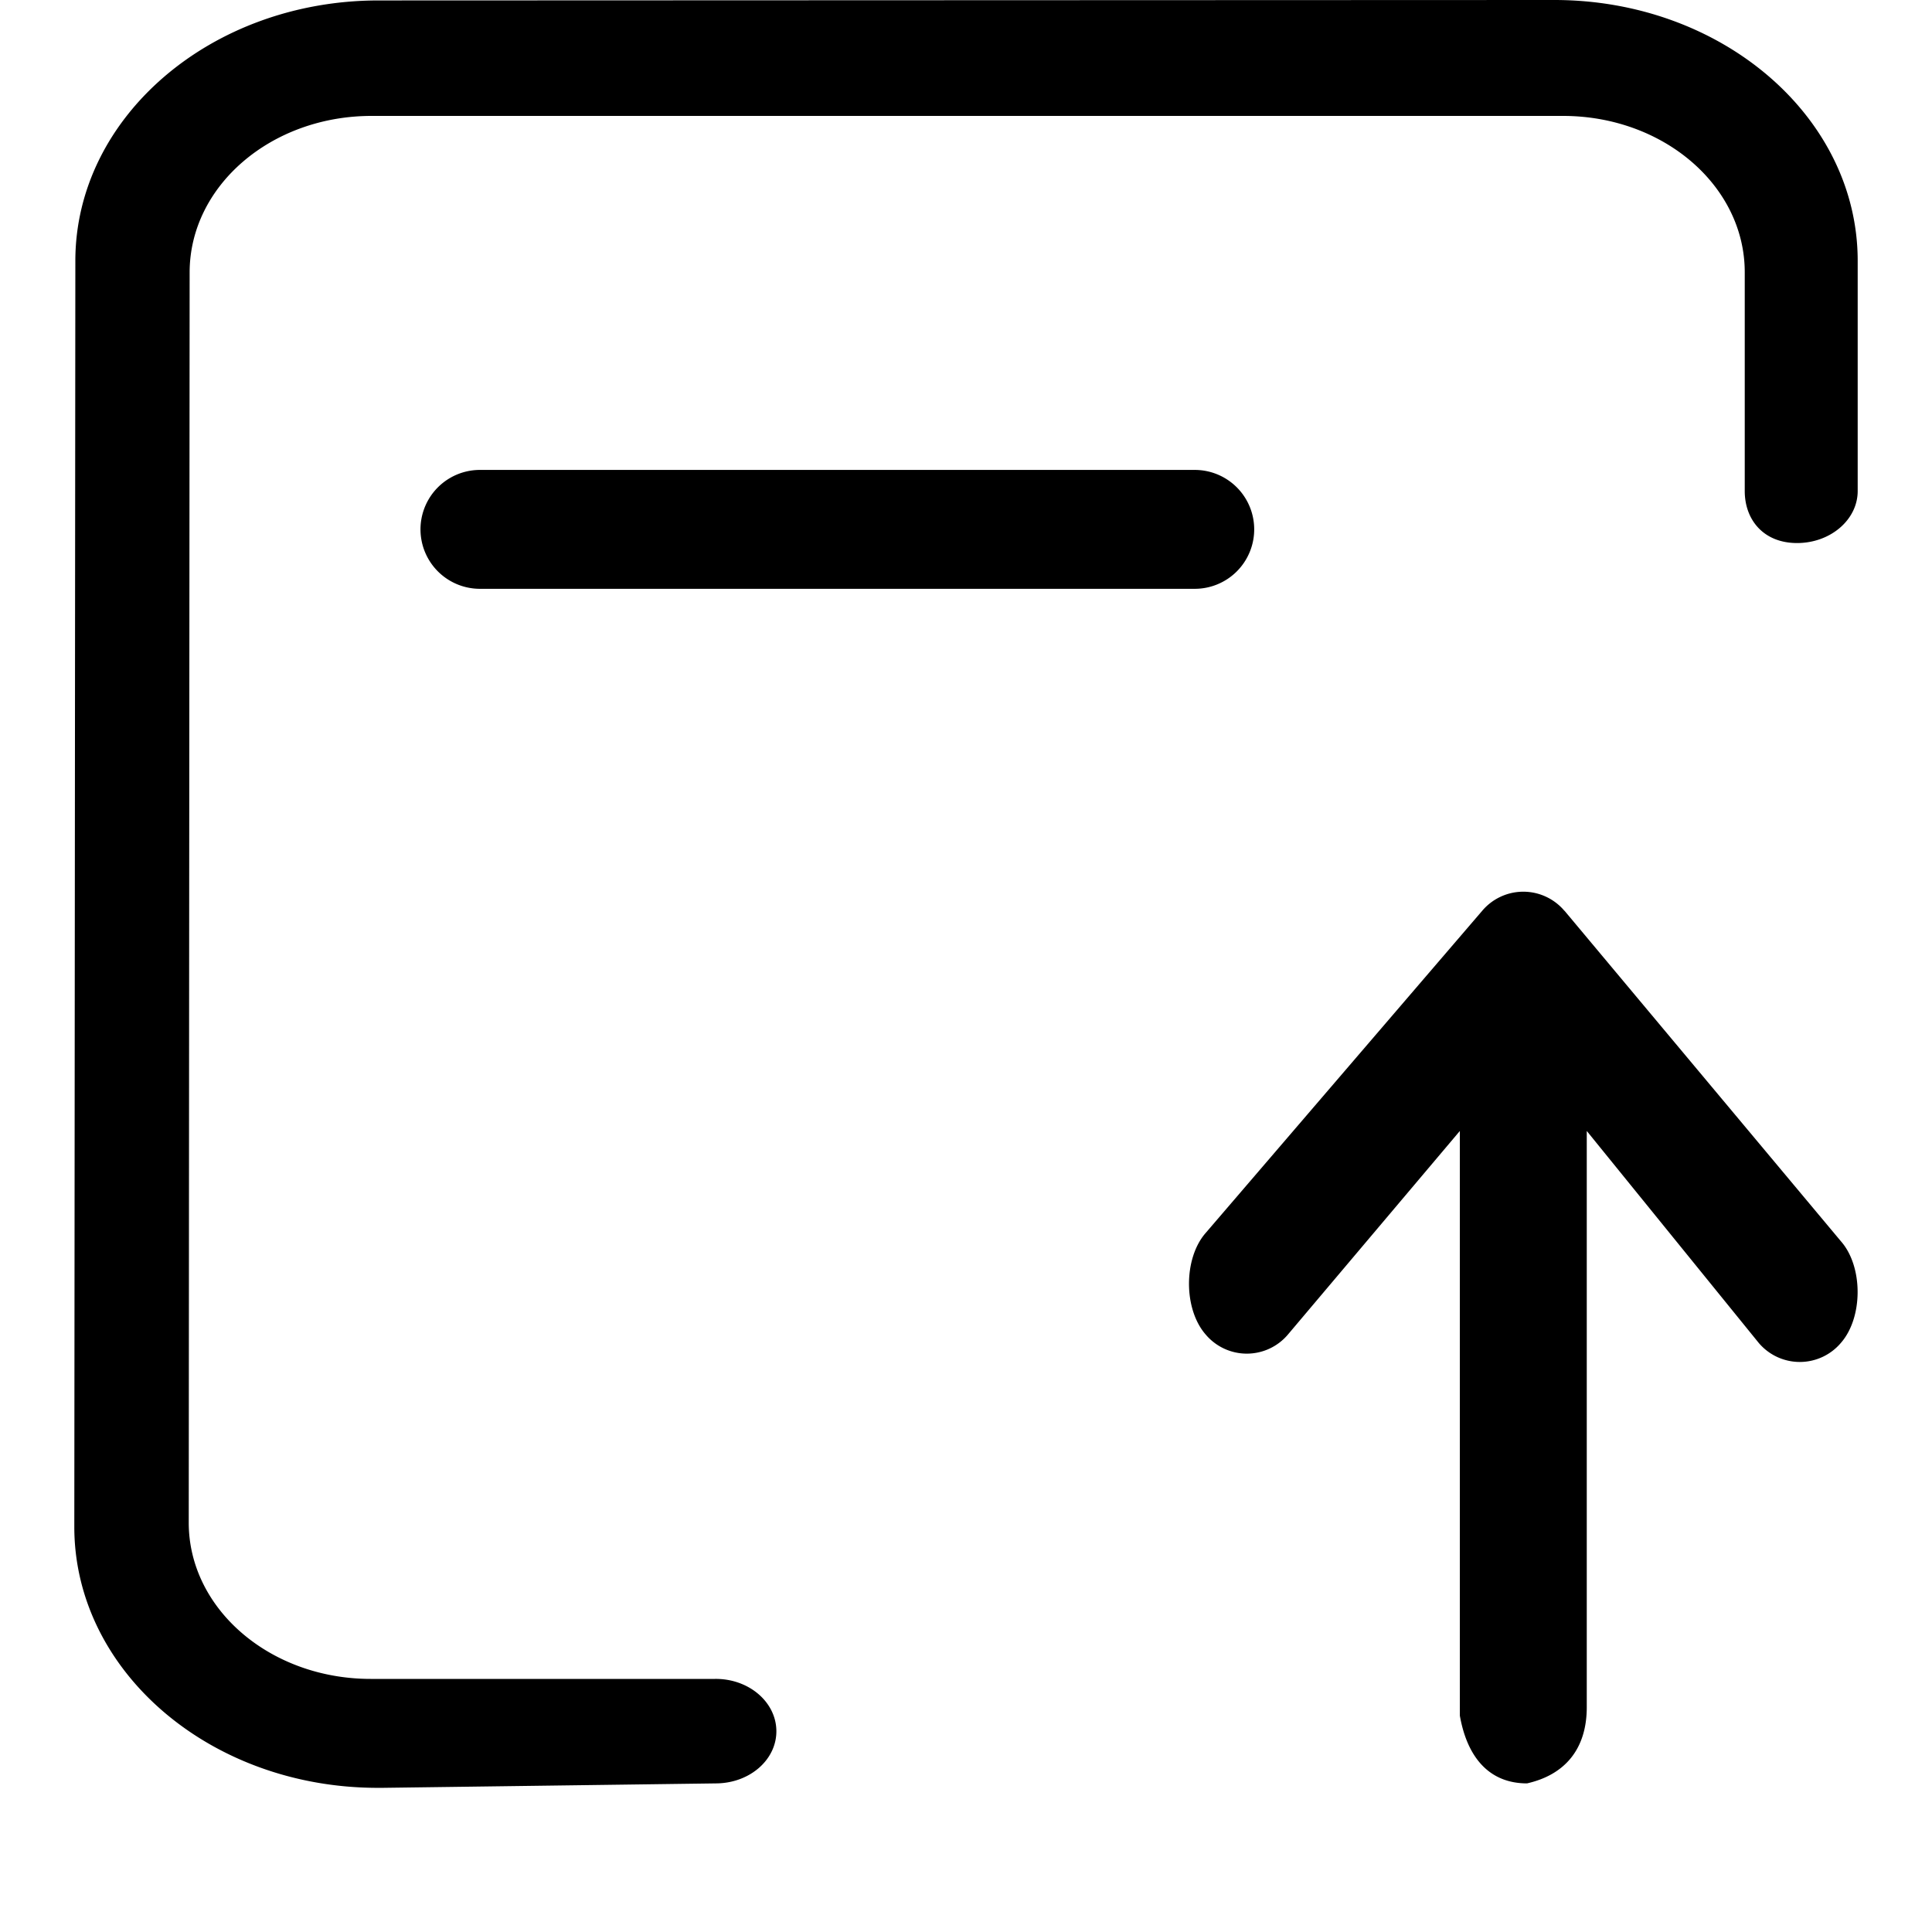 <svg t="1615517054523" class="icon" viewBox="0 0 1024 1024" version="1.1" xmlns="http://www.w3.org/2000/svg" p-id="7548" width="200" height="200"><path d="M823.847 0C912.62 0 984.615 61.913 984.615 138.24v122.014c0 15.202-14.415 27.569-32.138 27.569-17.802 0-27.727-12.367-27.727-27.569V144.305c0-45.844-43.166-82.865-96.335-82.865H196.923C143.754 61.44 100.588 98.462 100.51 144.305L100.037 806.912c-0.079 45.765 43.087 82.944 96.414 82.944H378.88c17.802-0.236 32.295 12.052 32.61 27.254 0.315 15.36-13.863 27.884-31.665 28.121l-177.31 2.363H200.074C111.222 947.515 39.385 885.602 39.385 809.275l0.551-671.114C40.015 61.991 112.01 0.236 200.625 0.236z m5.356 482.698l146.511 175.183c11.815 13.391 11.815 40.409 0 53.878a28.514 28.514 0 0 1-43.559 0L841.019 599.434v305.388c0 22.449-11.815 35.919-31.665 40.409-19.771 0-31.665-13.47-35.604-35.919V599.434L682.614 707.348a28.514 28.514 0 0 1-43.559 0c-11.815-13.47-11.815-40.409 0-53.878l146.511-170.693a28.514 28.514 0 0 1 43.638 0z m-196.135-233.63a31.508 31.508 0 1 1 0 63.015H254.425a31.508 31.508 0 0 1-27.333-47.262 31.508 31.508 0 0 1 27.333-15.754z" p-id="7549"></path></svg>